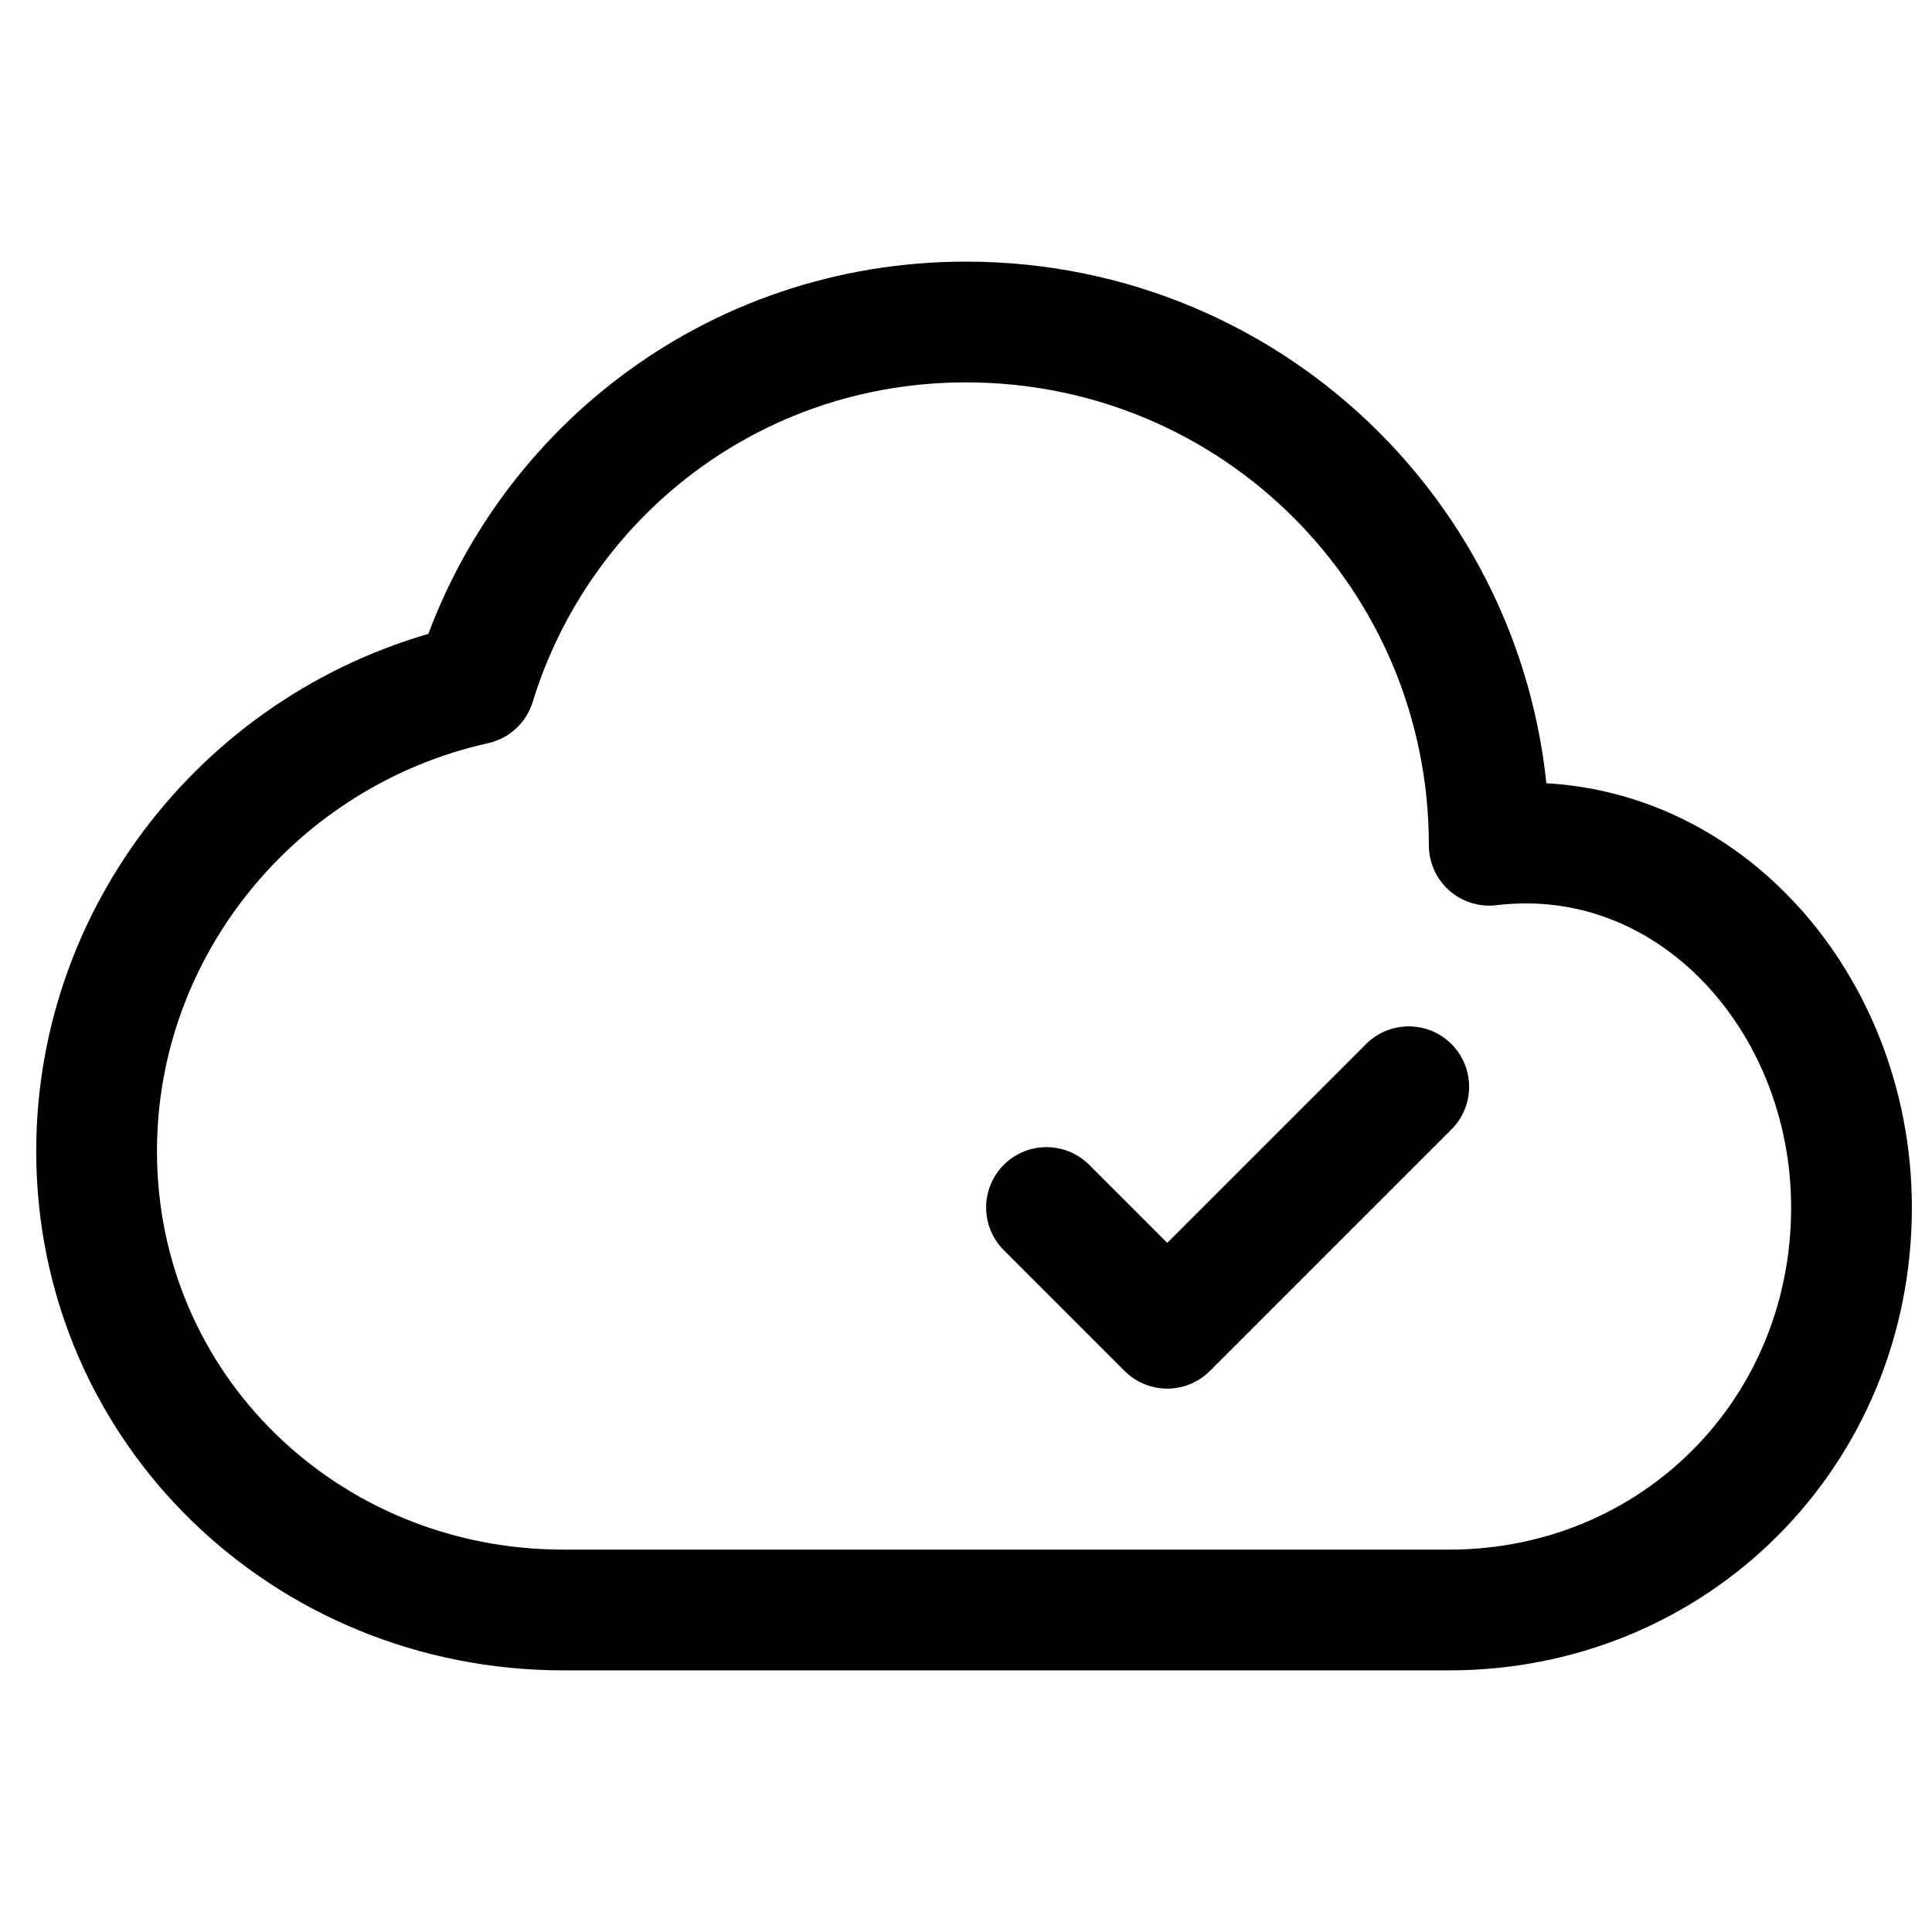 <?xml version="1.0" encoding="UTF-8" standalone="no"?>
<svg
   width="24"
   height="24"
   viewBox="0 0 24 24"
   fill="none"
   xmlns="http://www.w3.org/2000/svg">
  <path
     d="M 18.5,10.5 C 18.5,6.9 15.6,4 12,4 9.1,4 6.7,5.9 5.9,8.5 3.2,9.1 1.2,11.5 1.2,14.3 c 0,3.2 2.6,5.7 5.8,5.7 h 11 c 2.8,0 5,-2.2 5,-5 0,-2.6 -2,-4.8 -4.5,-4.5 z"
     stroke="currentColor"
     stroke-width="1.5"
     stroke-linejoin="round" />
  <path
     d="m 17.5,13.5 -3,3 -1.5,-1.5"
     stroke="currentColor"
     stroke-width="1.5"
     stroke-linecap="round"
     stroke-linejoin="round" />
</svg> 